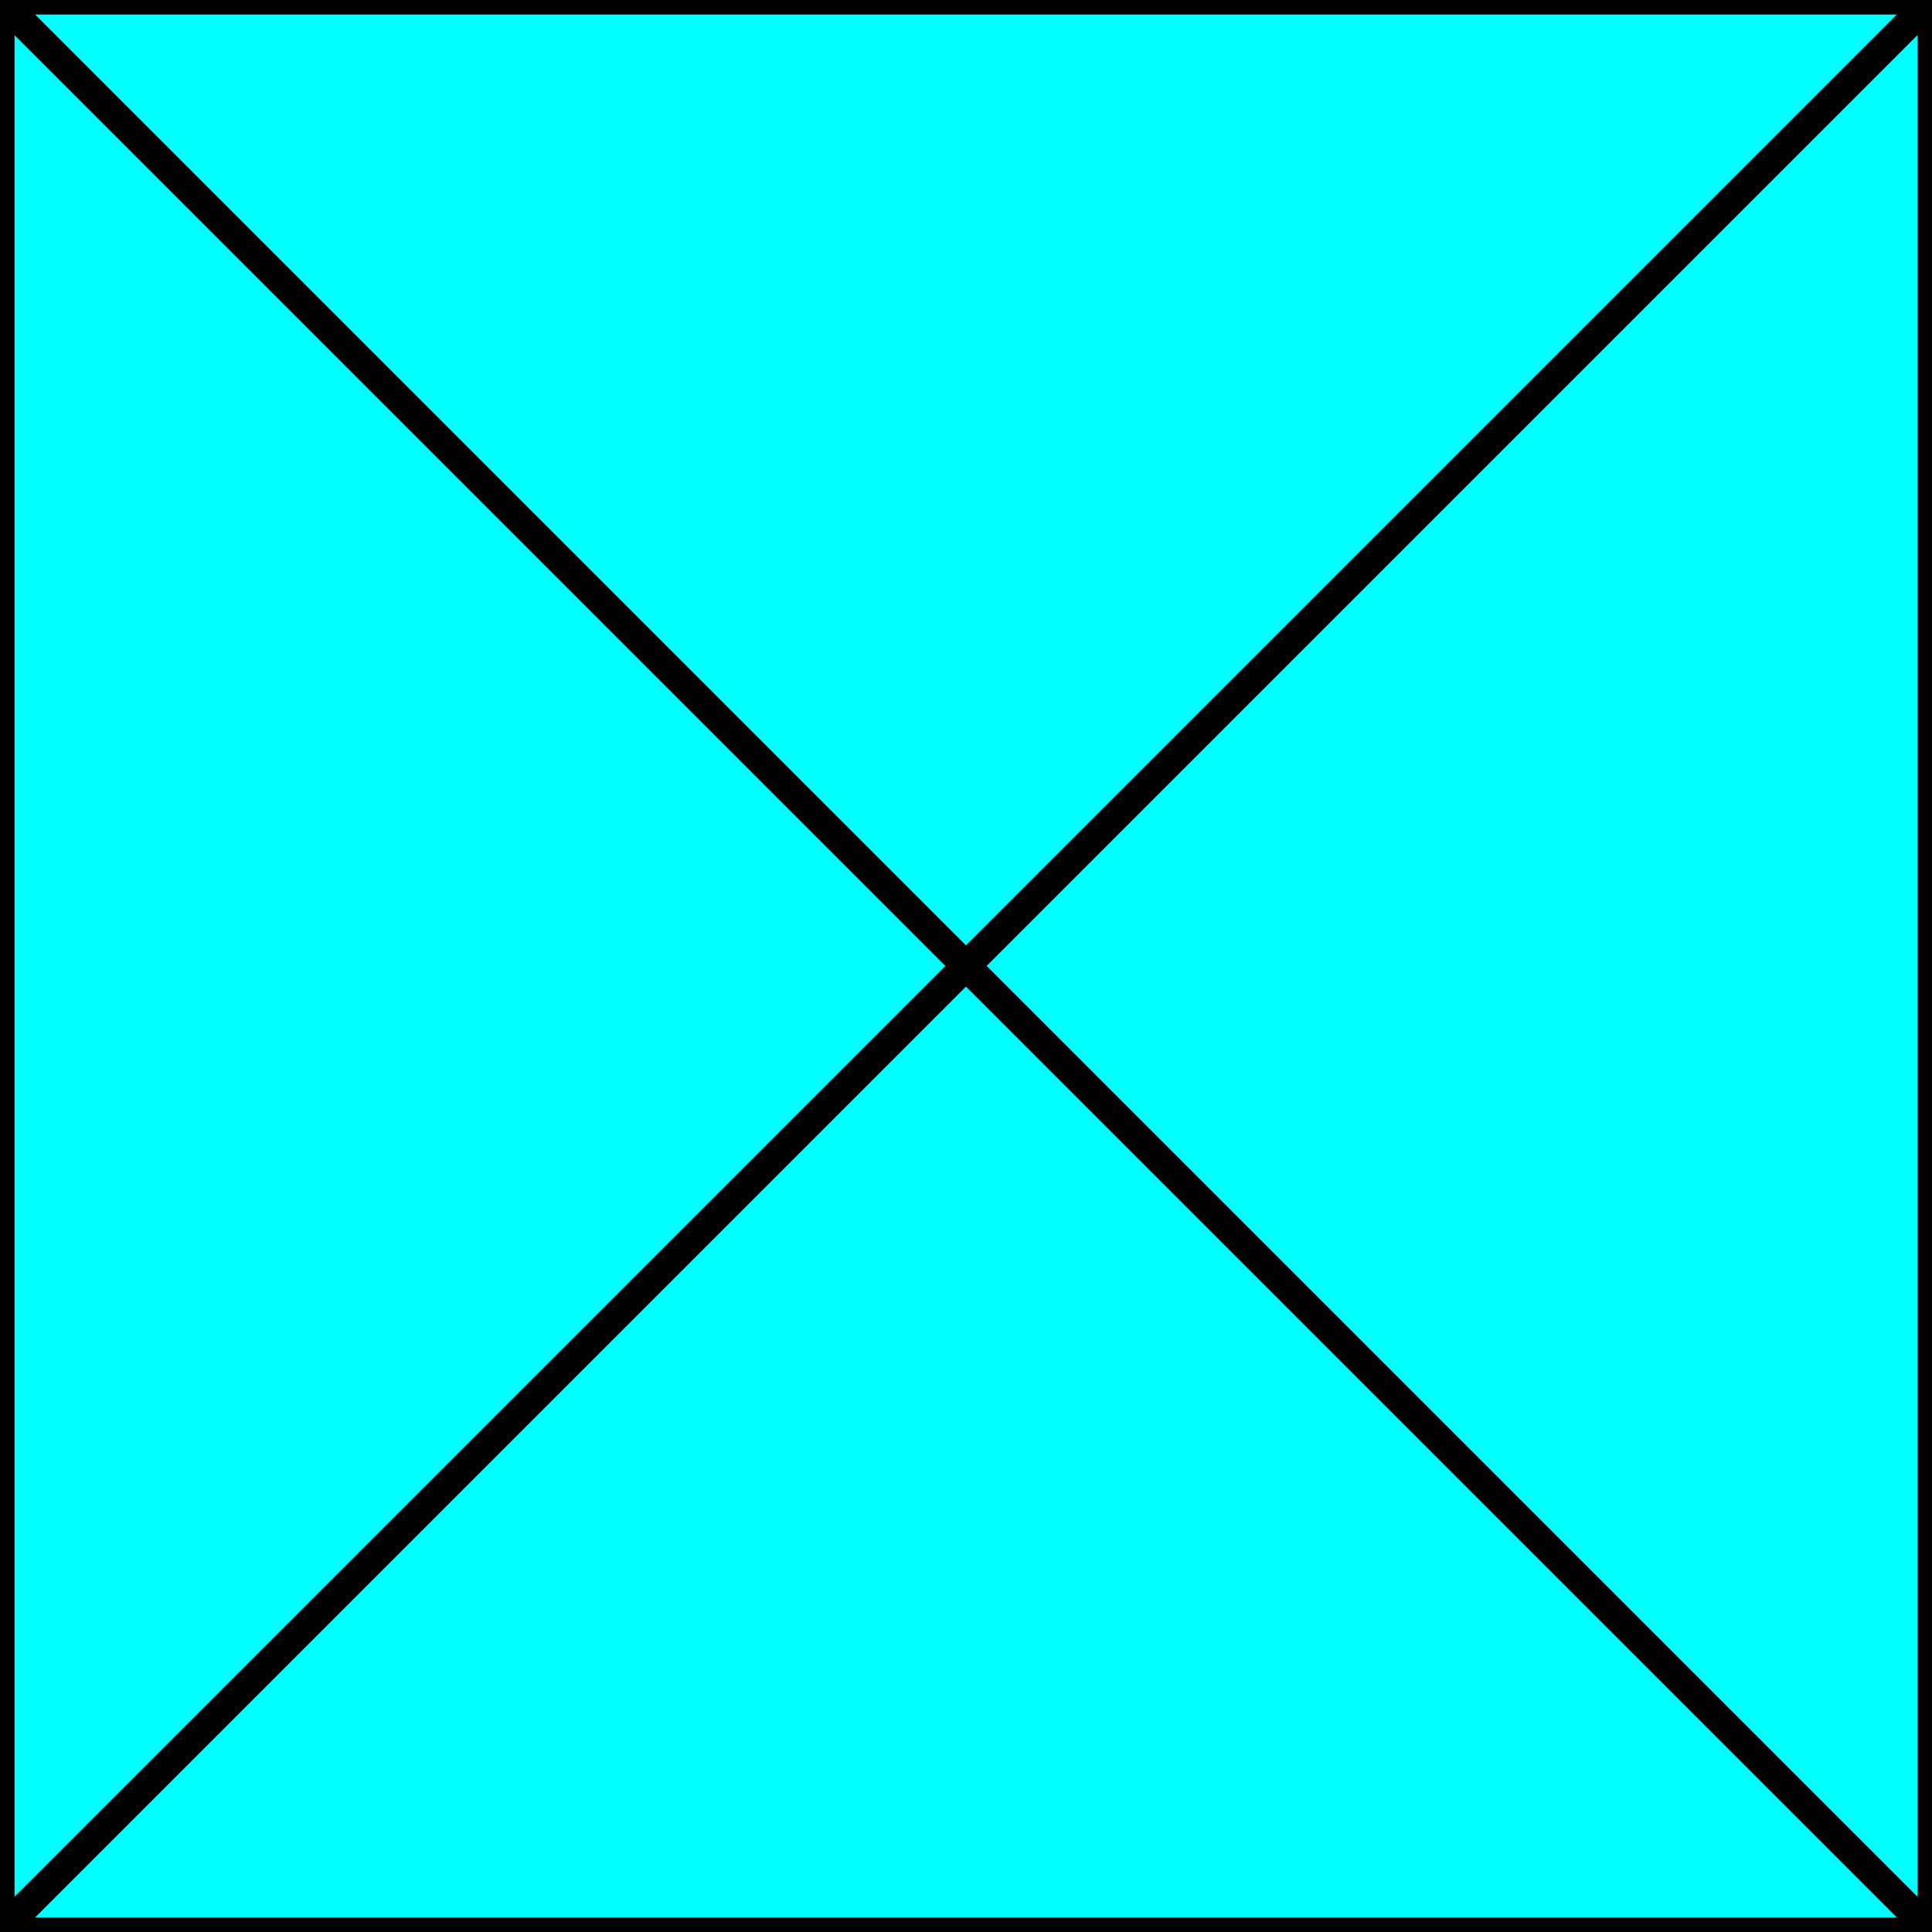 <svg width="150" height="150" viewBox="0 0 150 150" fill="none" xmlns="http://www.w3.org/2000/svg">
<g clip-path="url(#clip0_2109_160007)">
<path d="M0 150L75 75L0 0V150Z" fill="#00FFFF" stroke="black" stroke-width="2.257"/>
<path d="M150 0H0L75 75L150 0Z" fill="#00FFFF" stroke="black" stroke-width="2.257"/>
<path d="M75 75L150 150V0L75 75Z" fill="#00FFFF"/>
<path d="M150 150L75 75L0 150H150Z" fill="#00FFFF"/>
<path d="M150 0L75 75L150 150V0Z" stroke="black" stroke-width="2.257"/>
<path d="M0 150H150L75 75L0 150Z" stroke="black" stroke-width="2.257"/>
</g>
<defs>
<clipPath id="clip0_2109_160007">
<rect width="150" height="150" fill="white"/>
</clipPath>
</defs>
</svg>
